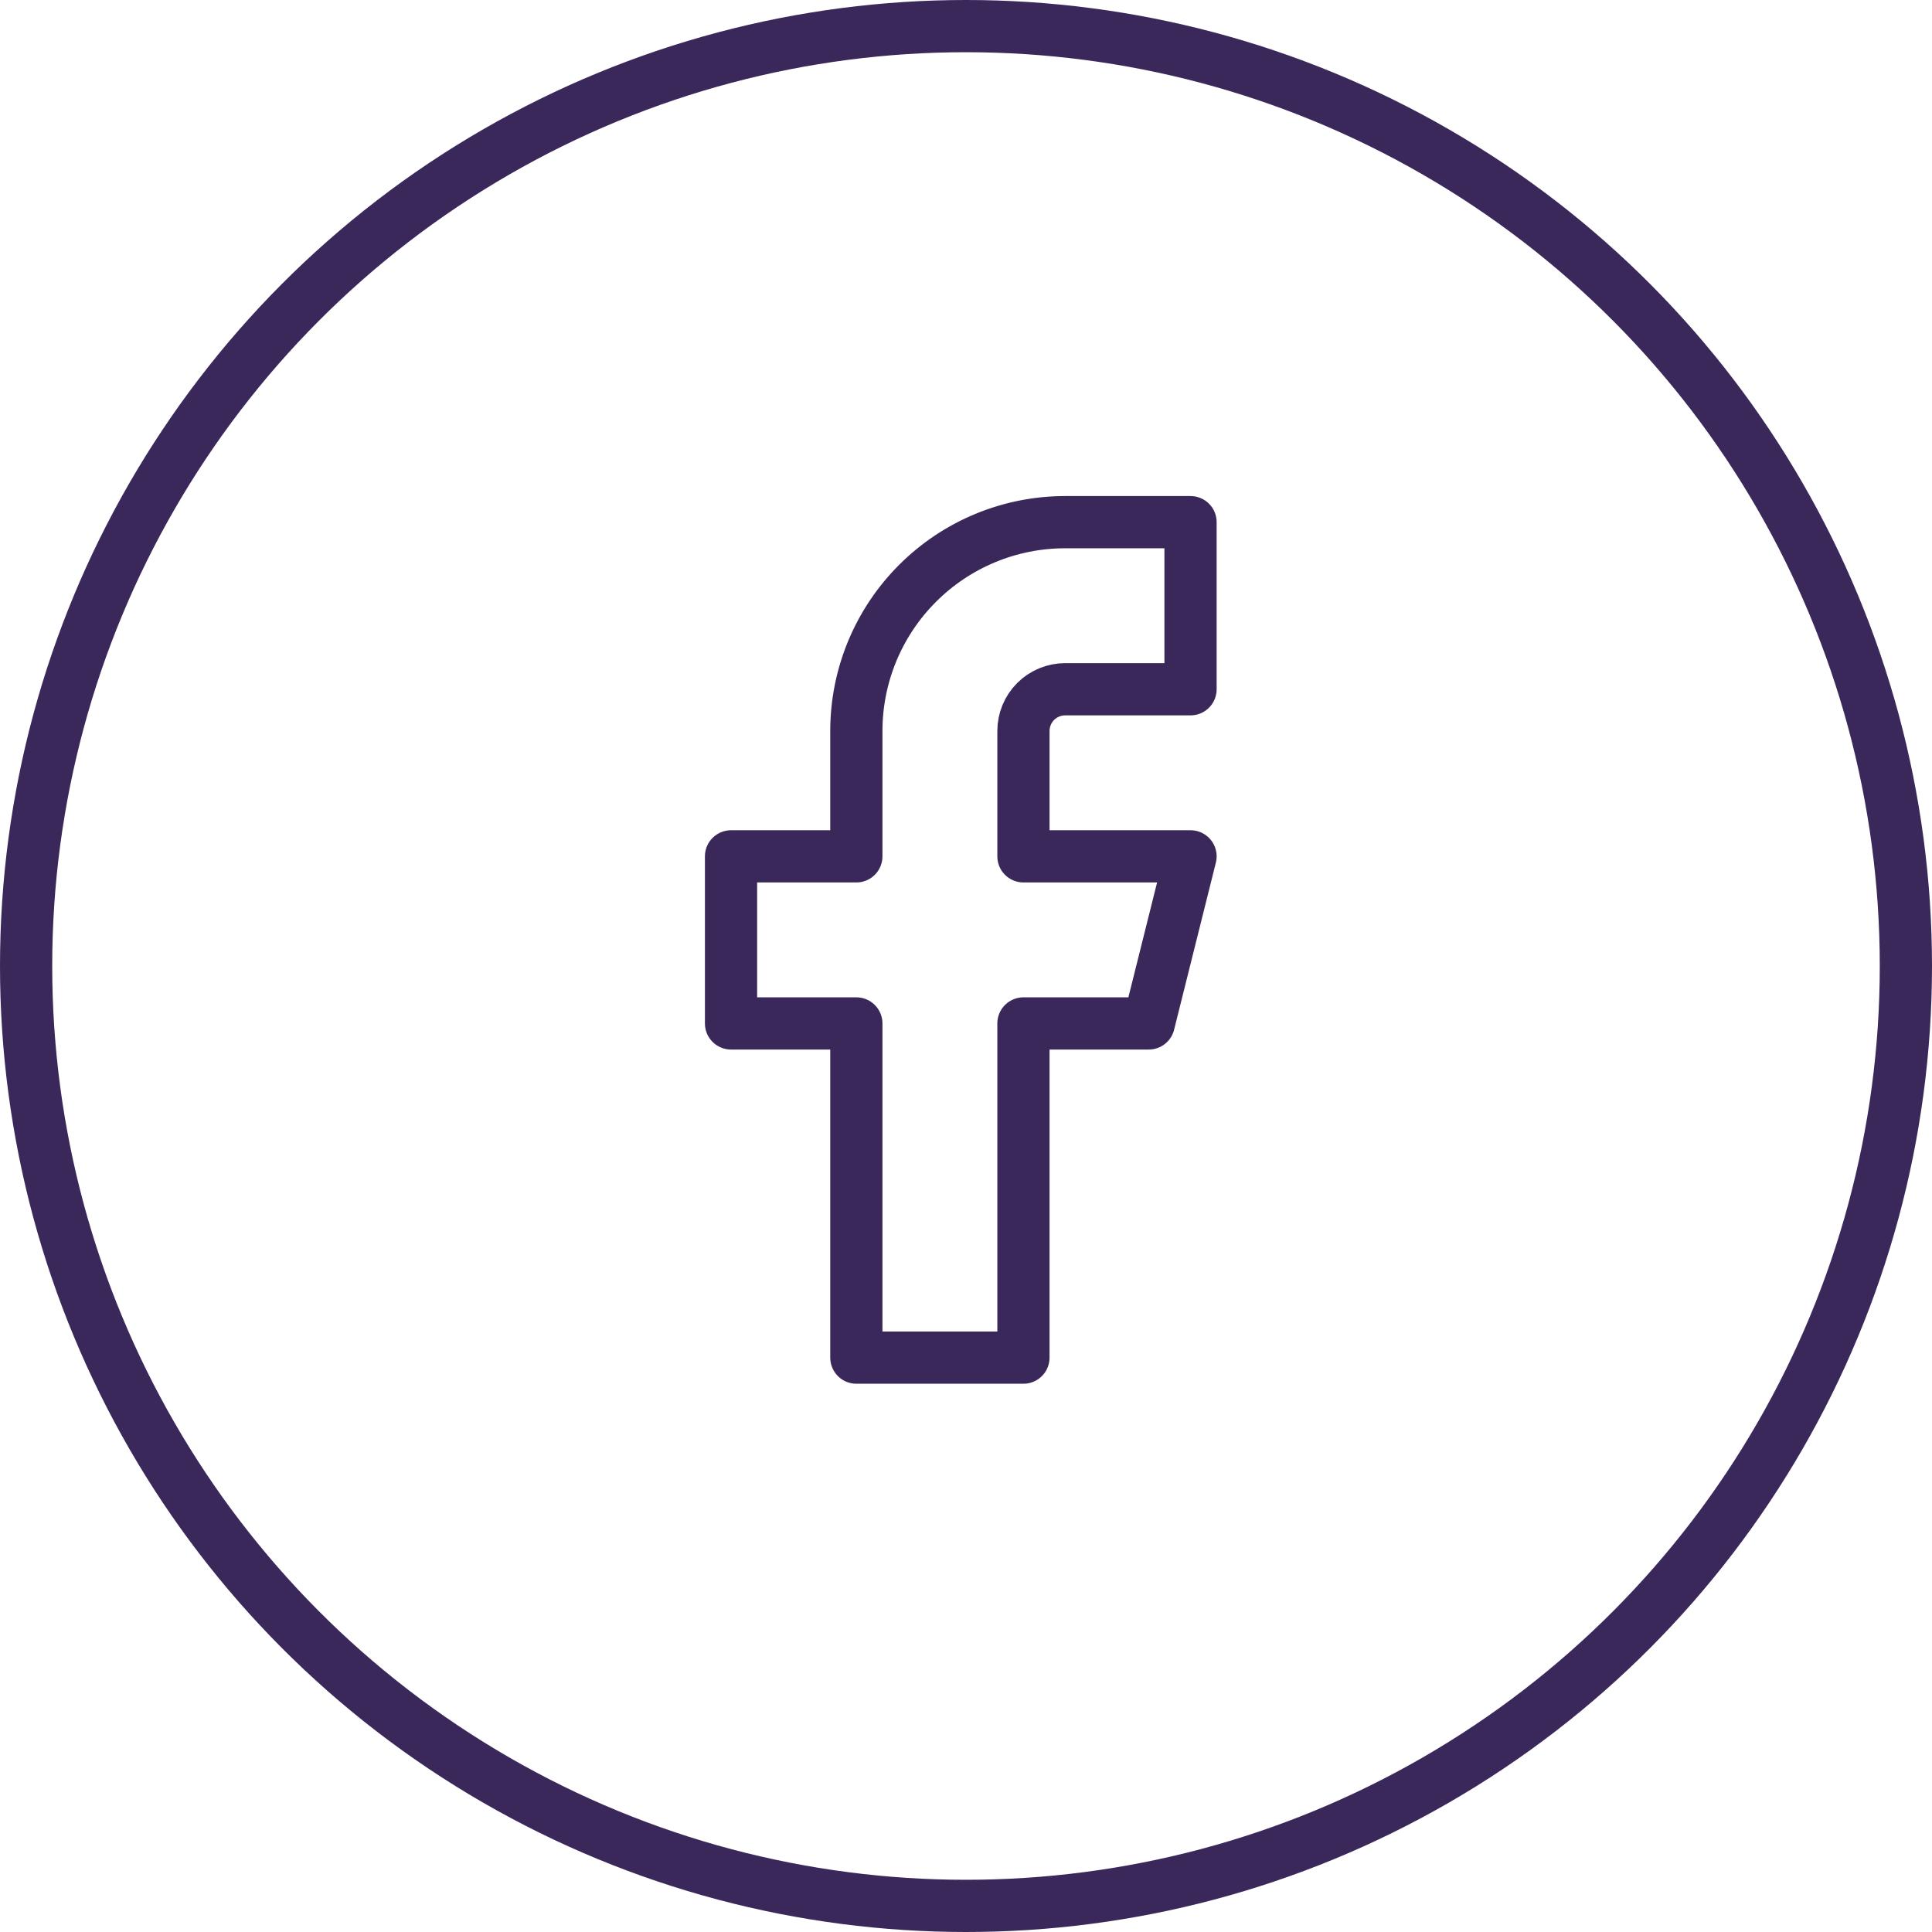 <svg width="37" height="37" viewBox="0 0 37 37" fill="none" xmlns="http://www.w3.org/2000/svg">
<circle cx="18.5" cy="18.5" r="18" stroke="#3B285B"/>
<path d="M22.8 10H20.4C19.339 10 18.322 10.421 17.572 11.172C16.821 11.922 16.4 12.939 16.4 14V16.4H14V19.6H16.4V26H19.6V19.6H22L22.8 16.4H19.6V14C19.6 13.788 19.684 13.584 19.834 13.434C19.984 13.284 20.188 13.2 20.4 13.2H22.8V10Z" stroke="#3B285B" stroke-linecap="round" stroke-linejoin="round"/>
</svg>
